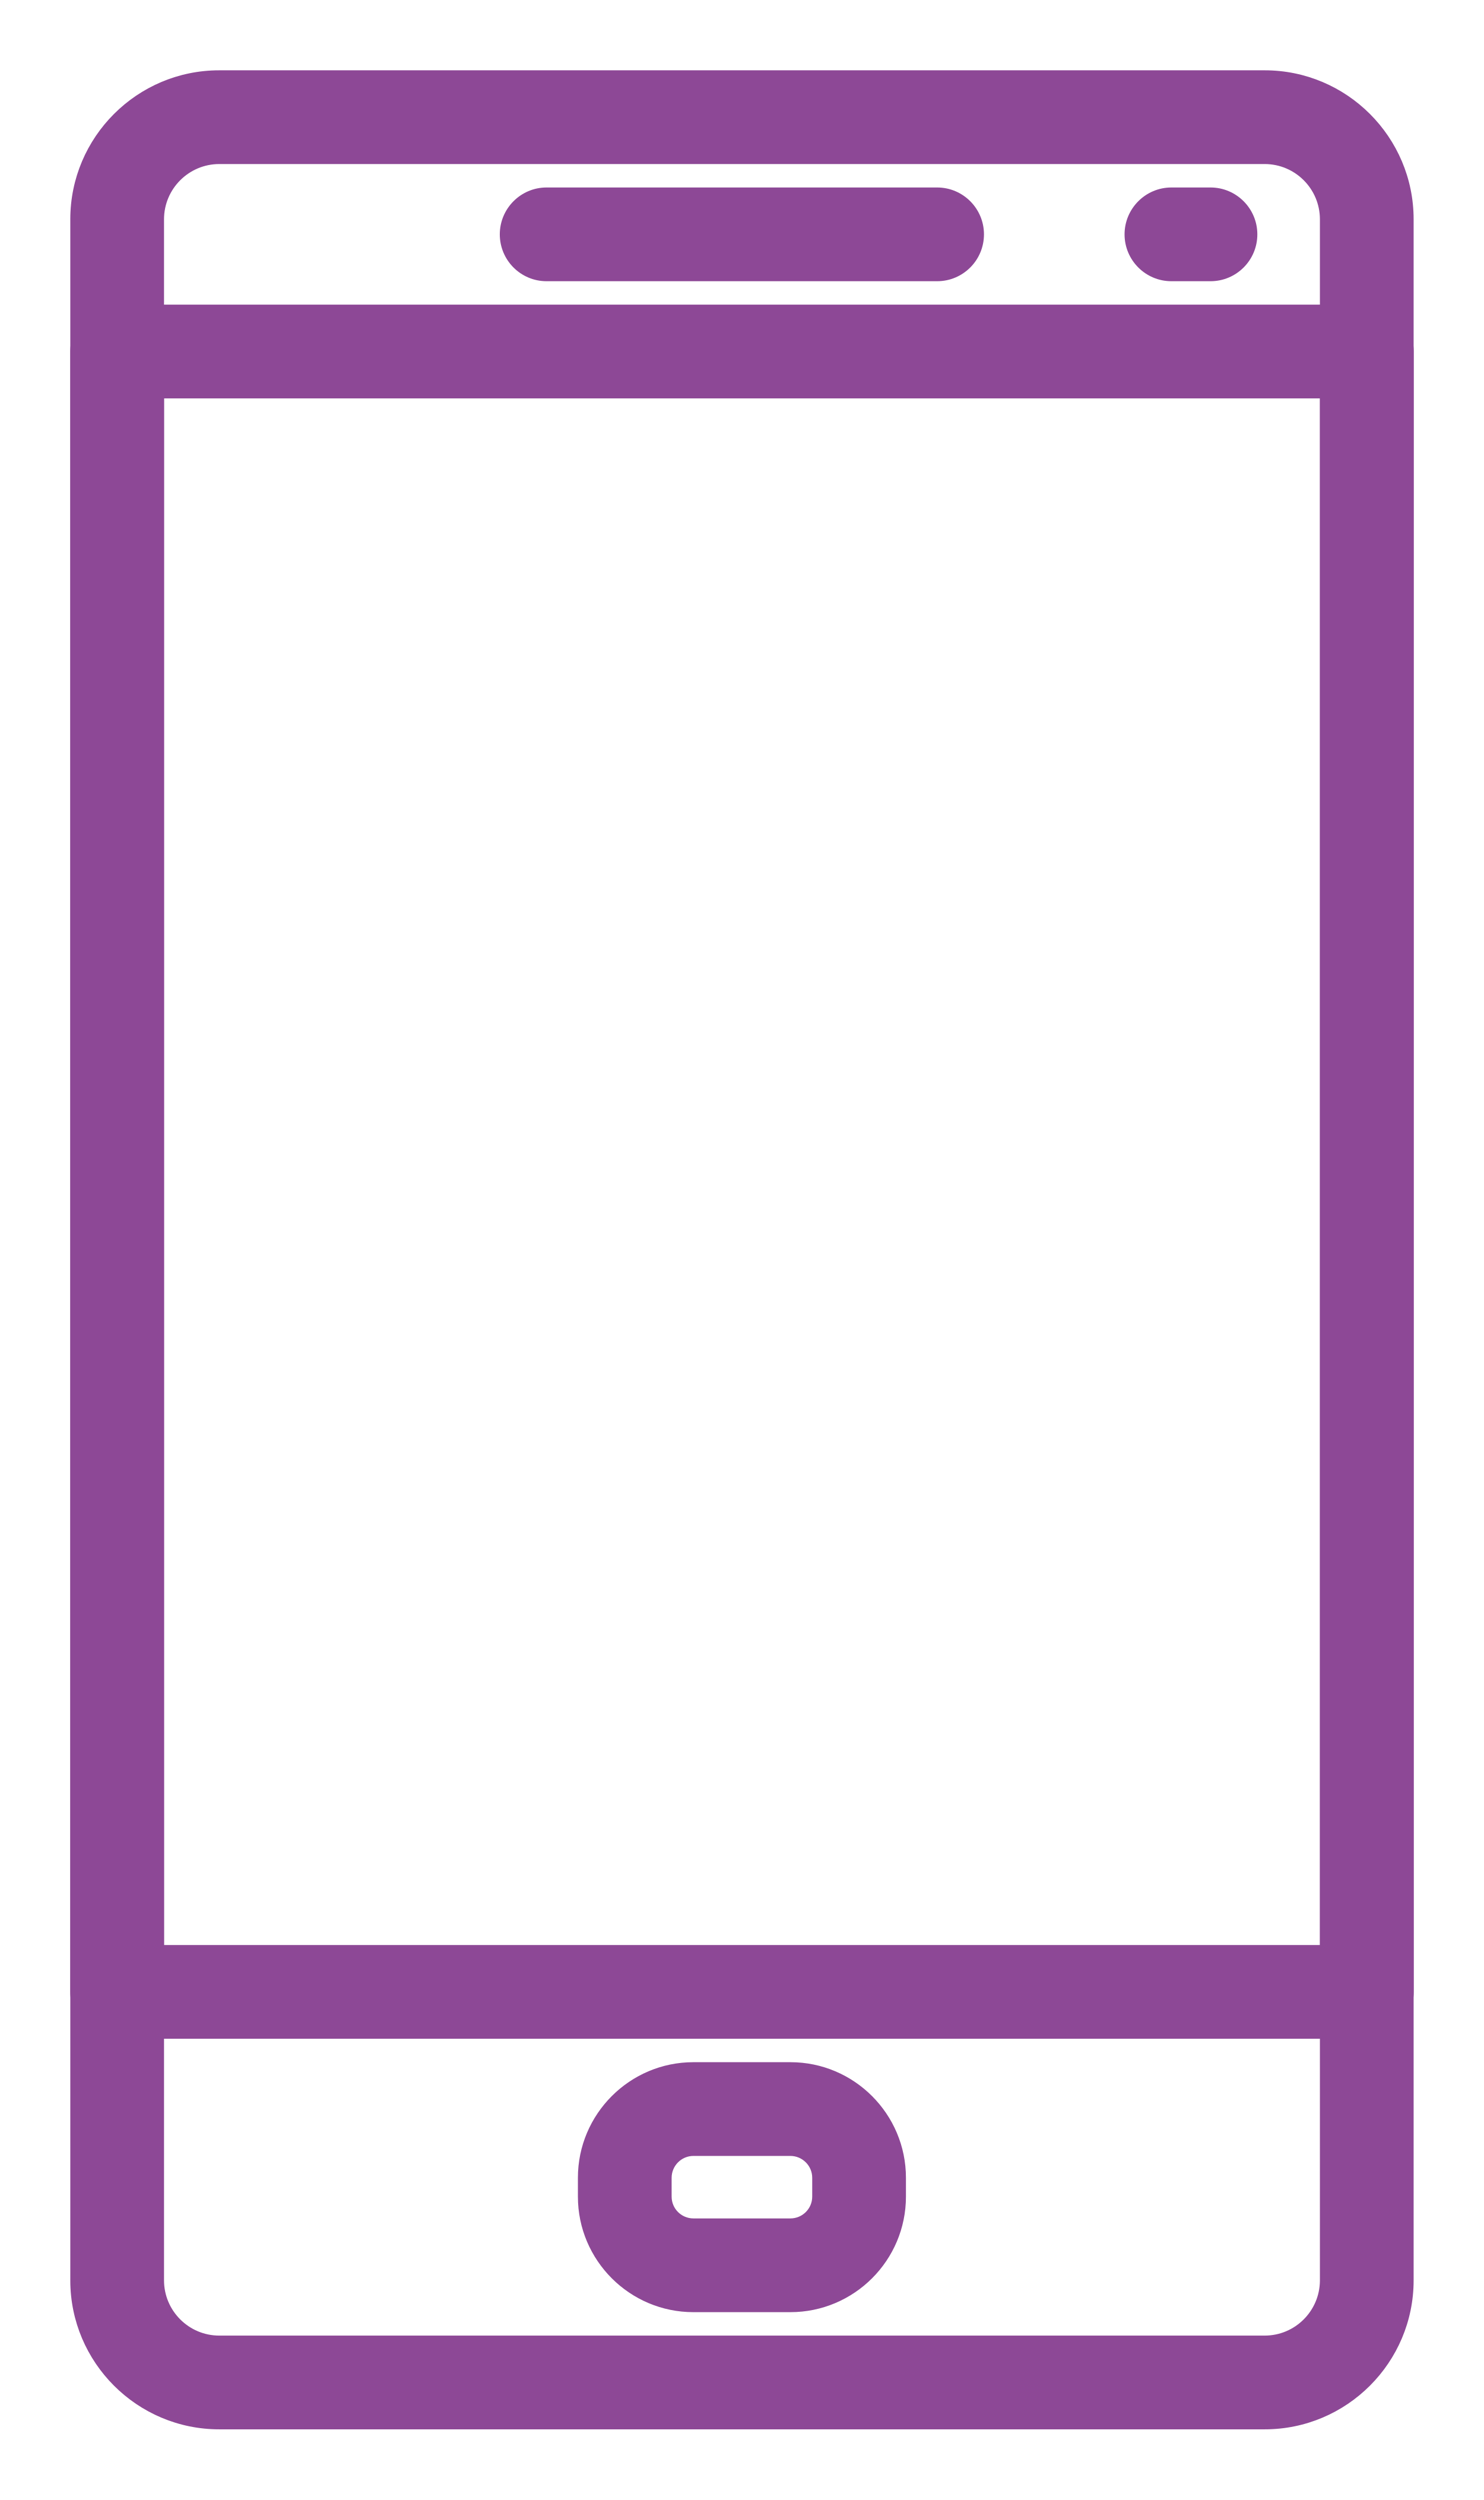 <svg width="19" height="32" viewBox="0 0 19 32" fill="none" xmlns="http://www.w3.org/2000/svg">
<path d="M11.998 2.45H6.998C6.695 2.45 6.449 2.697 6.449 3C6.449 3.304 6.695 3.55 6.998 3.55H11.998C12.302 3.55 12.548 3.304 12.548 3C12.548 2.697 12.302 2.45 11.998 2.45Z" fill="#8D4896" stroke="#8D4896" stroke-width="0.1"/>
<path d="M15.498 2.45H14.998C14.695 2.45 14.448 2.697 14.448 3C14.448 3.304 14.695 3.55 14.998 3.55H15.498C15.802 3.55 16.048 3.304 16.048 3C16.048 2.697 15.802 2.45 15.498 2.45Z" fill="#8D4896" stroke="#8D4896" stroke-width="0.1"/>
<path d="M10.12 26.449H8.878C8.09 26.449 7.449 27.091 7.449 27.879V28.12C7.449 28.908 8.09 29.549 8.878 29.549H10.119C10.908 29.549 11.549 28.908 11.549 28.12V27.879C11.549 27.091 10.908 26.449 10.12 26.449ZM10.449 28.12C10.449 28.302 10.301 28.449 10.12 28.449H8.878C8.697 28.449 8.549 28.302 8.549 28.12V27.879C8.549 27.697 8.697 27.549 8.878 27.549H10.119C10.301 27.549 10.449 27.697 10.449 27.879V28.12Z" fill="#8D4896" stroke="#8D4896" stroke-width="0.1"/>
<path d="M16.949 29.192V29.201C16.944 29.614 16.607 29.949 16.192 29.949H2.807C2.39 29.949 2.05 29.609 2.05 29.192V2.807C2.05 2.39 2.39 2.05 2.807 2.05H16.192C16.61 2.05 16.949 2.39 16.949 2.807V29.192ZM16.192 0.95H2.807C1.783 0.95 0.95 1.783 0.95 2.807V29.192C0.95 30.216 1.783 31.049 2.807 31.049H16.192C17.216 31.049 18.049 30.216 18.049 29.192V2.807C18.049 1.783 17.216 0.95 16.192 0.95Z" fill="#8D4896" stroke="#8D4896" stroke-width="0.1"/>
<path d="M17.5 3.95H1.5C1.197 3.95 0.95 4.196 0.95 4.5V25.499C0.95 25.803 1.197 26.049 1.5 26.049H17.5C17.803 26.049 18.05 25.803 18.05 25.499V4.5C18.05 4.196 17.803 3.95 17.5 3.95ZM16.95 24.949H2.05V5.05H16.95V24.949Z" fill="#8D4896" stroke="#8D4896" stroke-width="0.1"/>
</svg>
